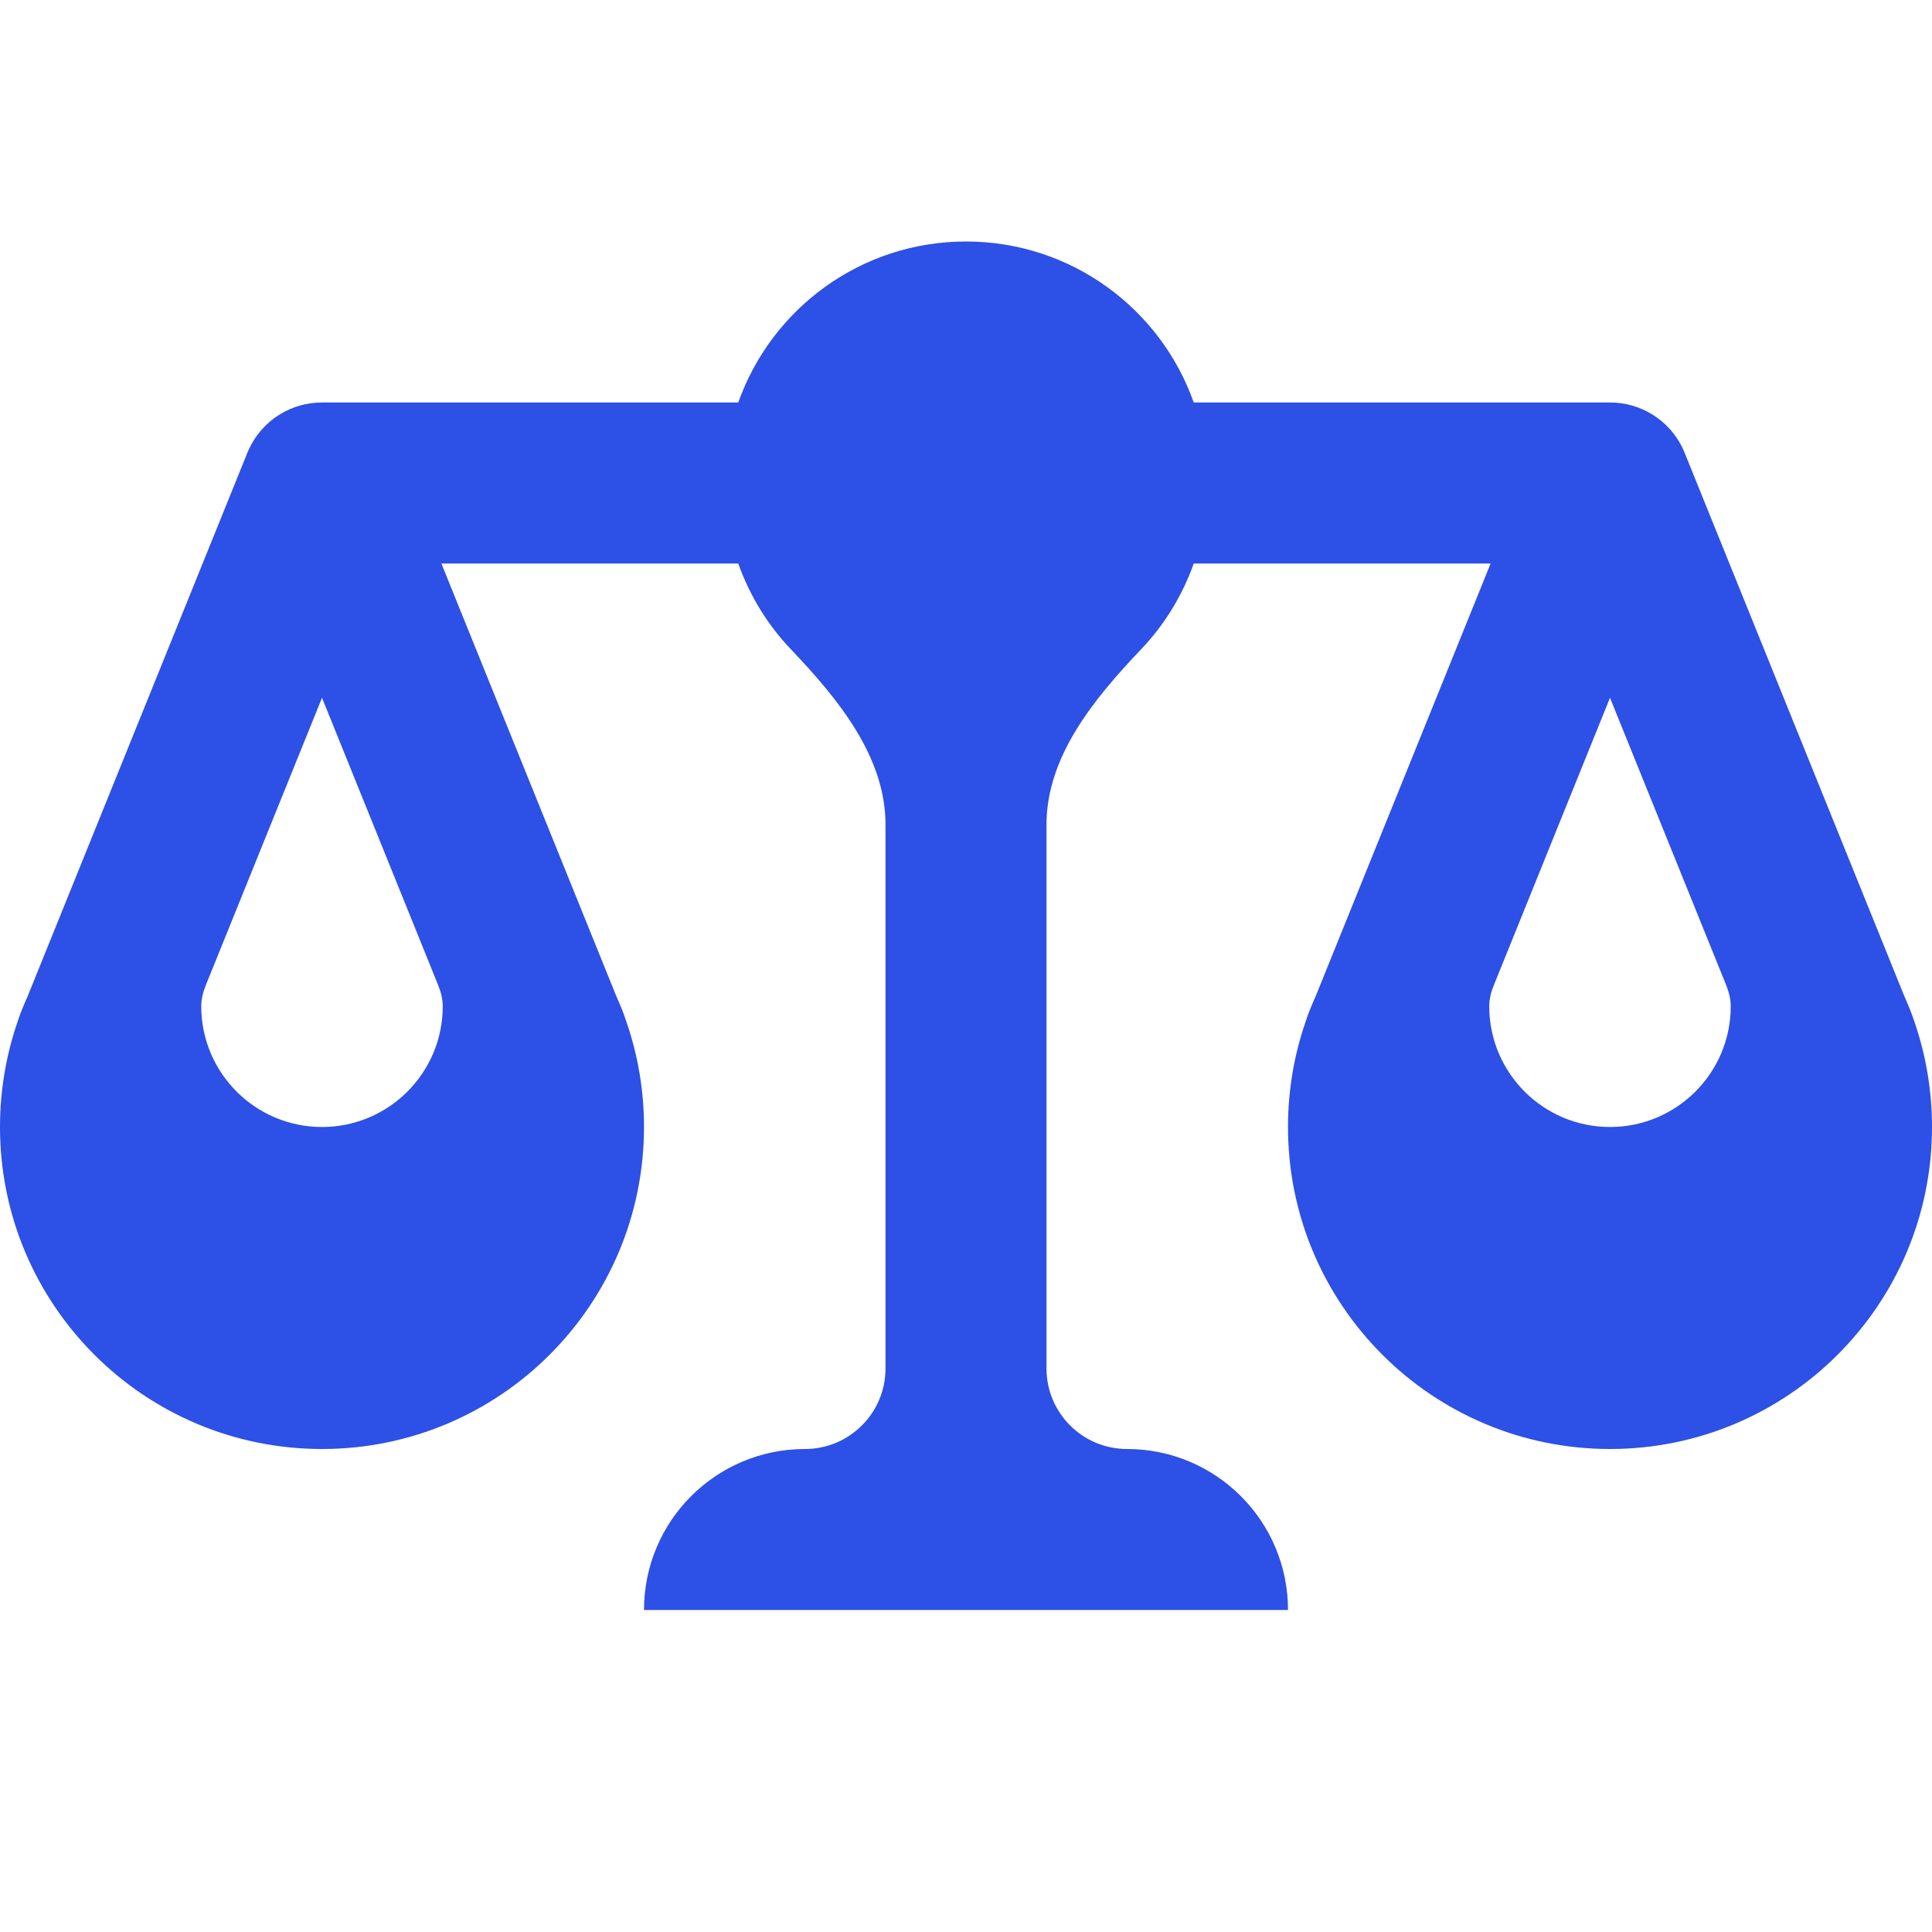 <svg width="24" height="24" viewBox="0 0 24 24" fill="none" xmlns="http://www.w3.org/2000/svg">
<path fill-rule="evenodd" clip-rule="evenodd" d="M14.829 5H20C20.189 5 20.365 5.052 20.516 5.143C20.569 5.175 20.618 5.211 20.663 5.251C20.745 5.323 20.816 5.41 20.872 5.51C20.896 5.552 20.917 5.597 20.935 5.644L23.655 12.372C23.703 12.48 23.75 12.591 23.785 12.702C23.924 13.109 24 13.546 24 14C24 16.209 22.209 18 20 18C17.791 18 16 16.209 16 14C16 13.545 16.076 13.107 16.216 12.7C16.251 12.588 16.298 12.478 16.346 12.37L18.517 7H14.829C14.687 7.401 14.463 7.764 14.175 8.066C13.591 8.68 13 9.396 13 10.244V17C13 17.552 13.448 18 14 18C15.105 18 16 18.895 16 20H8C8 18.895 8.895 18 10 18C10.552 18 11 17.552 11 17V10.244C11 9.396 10.409 8.68 9.825 8.066C9.537 7.764 9.313 7.401 9.171 7H5.483L7.654 12.37C7.702 12.478 7.749 12.588 7.784 12.7C7.924 13.107 8 13.545 8 14C8 16.209 6.209 18 4 18C1.791 18 0 16.209 0 14C0 13.546 0.076 13.109 0.215 12.702C0.25 12.591 0.297 12.48 0.345 12.372L3.065 5.644C3.083 5.597 3.104 5.553 3.128 5.511C3.184 5.411 3.255 5.324 3.337 5.251C3.382 5.211 3.431 5.175 3.484 5.143C3.635 5.052 3.811 5 4 5H9.171C9.583 3.835 10.694 3 12 3C13.306 3 14.418 3.835 14.829 5ZM2.5 12.5C2.5 12.409 2.524 12.32 2.558 12.235L4 8.668L5.442 12.236C5.476 12.32 5.5 12.409 5.5 12.5C5.5 13.328 4.828 14 4 14C3.172 14 2.5 13.328 2.5 12.5ZM21.5 12.5C21.5 12.409 21.476 12.32 21.442 12.235L20 8.668L18.558 12.236C18.523 12.32 18.5 12.409 18.5 12.5C18.5 13.328 19.172 14 20 14C20.828 14 21.5 13.328 21.5 12.5Z" fill="#2D50E6"/>
</svg>
